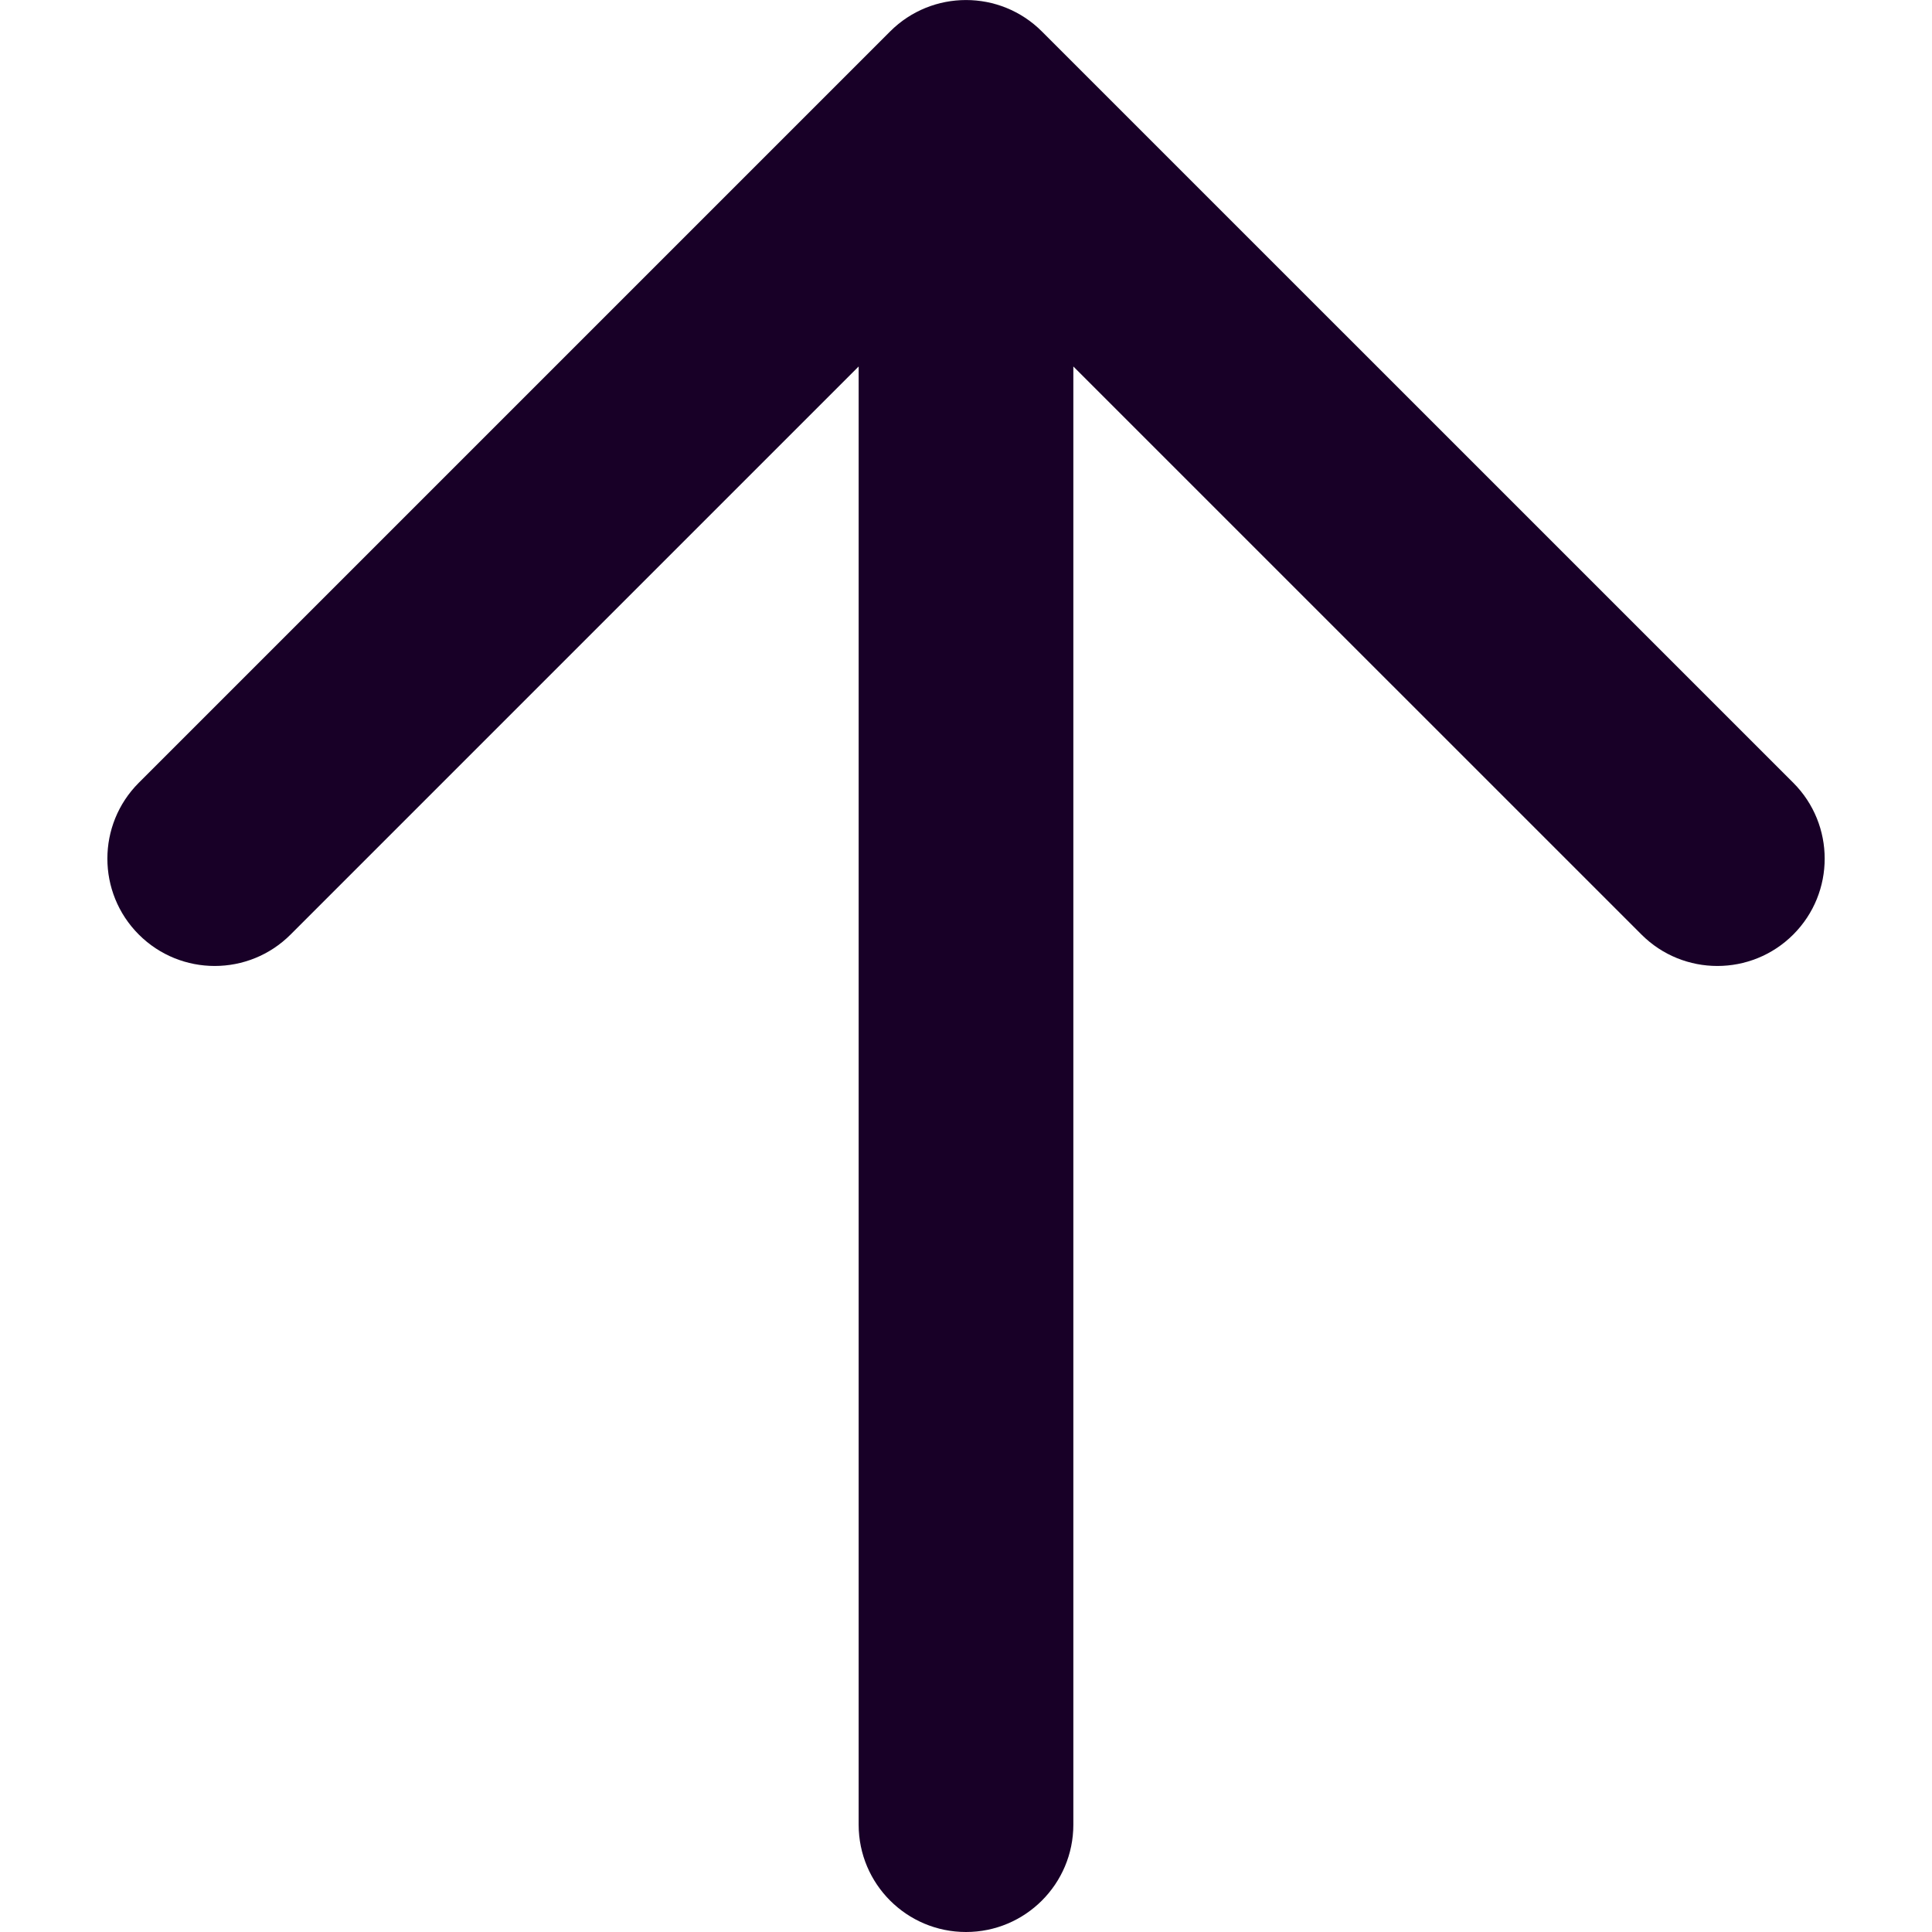 <?xml version="1.0" encoding="UTF-8" standalone="no"?>
<svg
   fill="none"
   height="32"
   viewBox="0 0 32 32"
   width="32"
   version="1.1"
   id="svg4"
   sodipodi:docname="face-arrow-up.svg"
   inkscape:version="1.1.1 (3bf5ae0d25, 2021-09-20)"
   inkscape:export-filename="face-arrow-up.png"
   inkscape:export-xdpi="144"
   inkscape:export-ydpi="144"
   xmlns:inkscape="http://www.inkscape.org/namespaces/inkscape"
   xmlns:sodipodi="http://sodipodi.sourceforge.net/DTD/sodipodi-0.dtd"
   xmlns="http://www.w3.org/2000/svg"
   xmlns:svg="http://www.w3.org/2000/svg">
  <defs
     id="defs8" />
  <sodipodi:namedview
     id="namedview6"
     pagecolor="#ffffff"
     bordercolor="#666666"
     borderopacity="1.0"
     inkscape:pageshadow="2"
     inkscape:pageopacity="0.0"
     inkscape:pagecheckerboard="0"
     showgrid="false"
     inkscape:zoom="34.333333"
     inkscape:cx="8.4902913"
     inkscape:cy="12.014563"
     inkscape:window-width="1920"
     inkscape:window-height="1013"
     inkscape:window-x="-9"
     inkscape:window-y="29"
     inkscape:window-maximized="1"
     inkscape:current-layer="svg4"
     width="32px" />
  <path
     clip-rule="evenodd"
     d="m 29.702,15.479 c -0.694,0.694 -1.82,0.694 -2.514,0 L 17.778,6.07 V 30.222 C 17.778,31.204 16.982,32 16,32 15.018,32 14.222,31.204 14.222,30.222 V 6.07 L 4.813,15.479 c -0.694,0.694 -1.82,0.694 -2.514,0 -0.694,-0.694 -0.694,-1.82 0,-2.514 L 14.743,0.521 c 0.694,-0.694 1.82,-0.694 2.514,0 L 29.702,12.965 c 0.694,0.694 0.694,1.82 0,2.514 z"
     fill="#180027"
     fill-rule="evenodd"
     id="path2"
     style="stroke-width:1.778" />
</svg>
